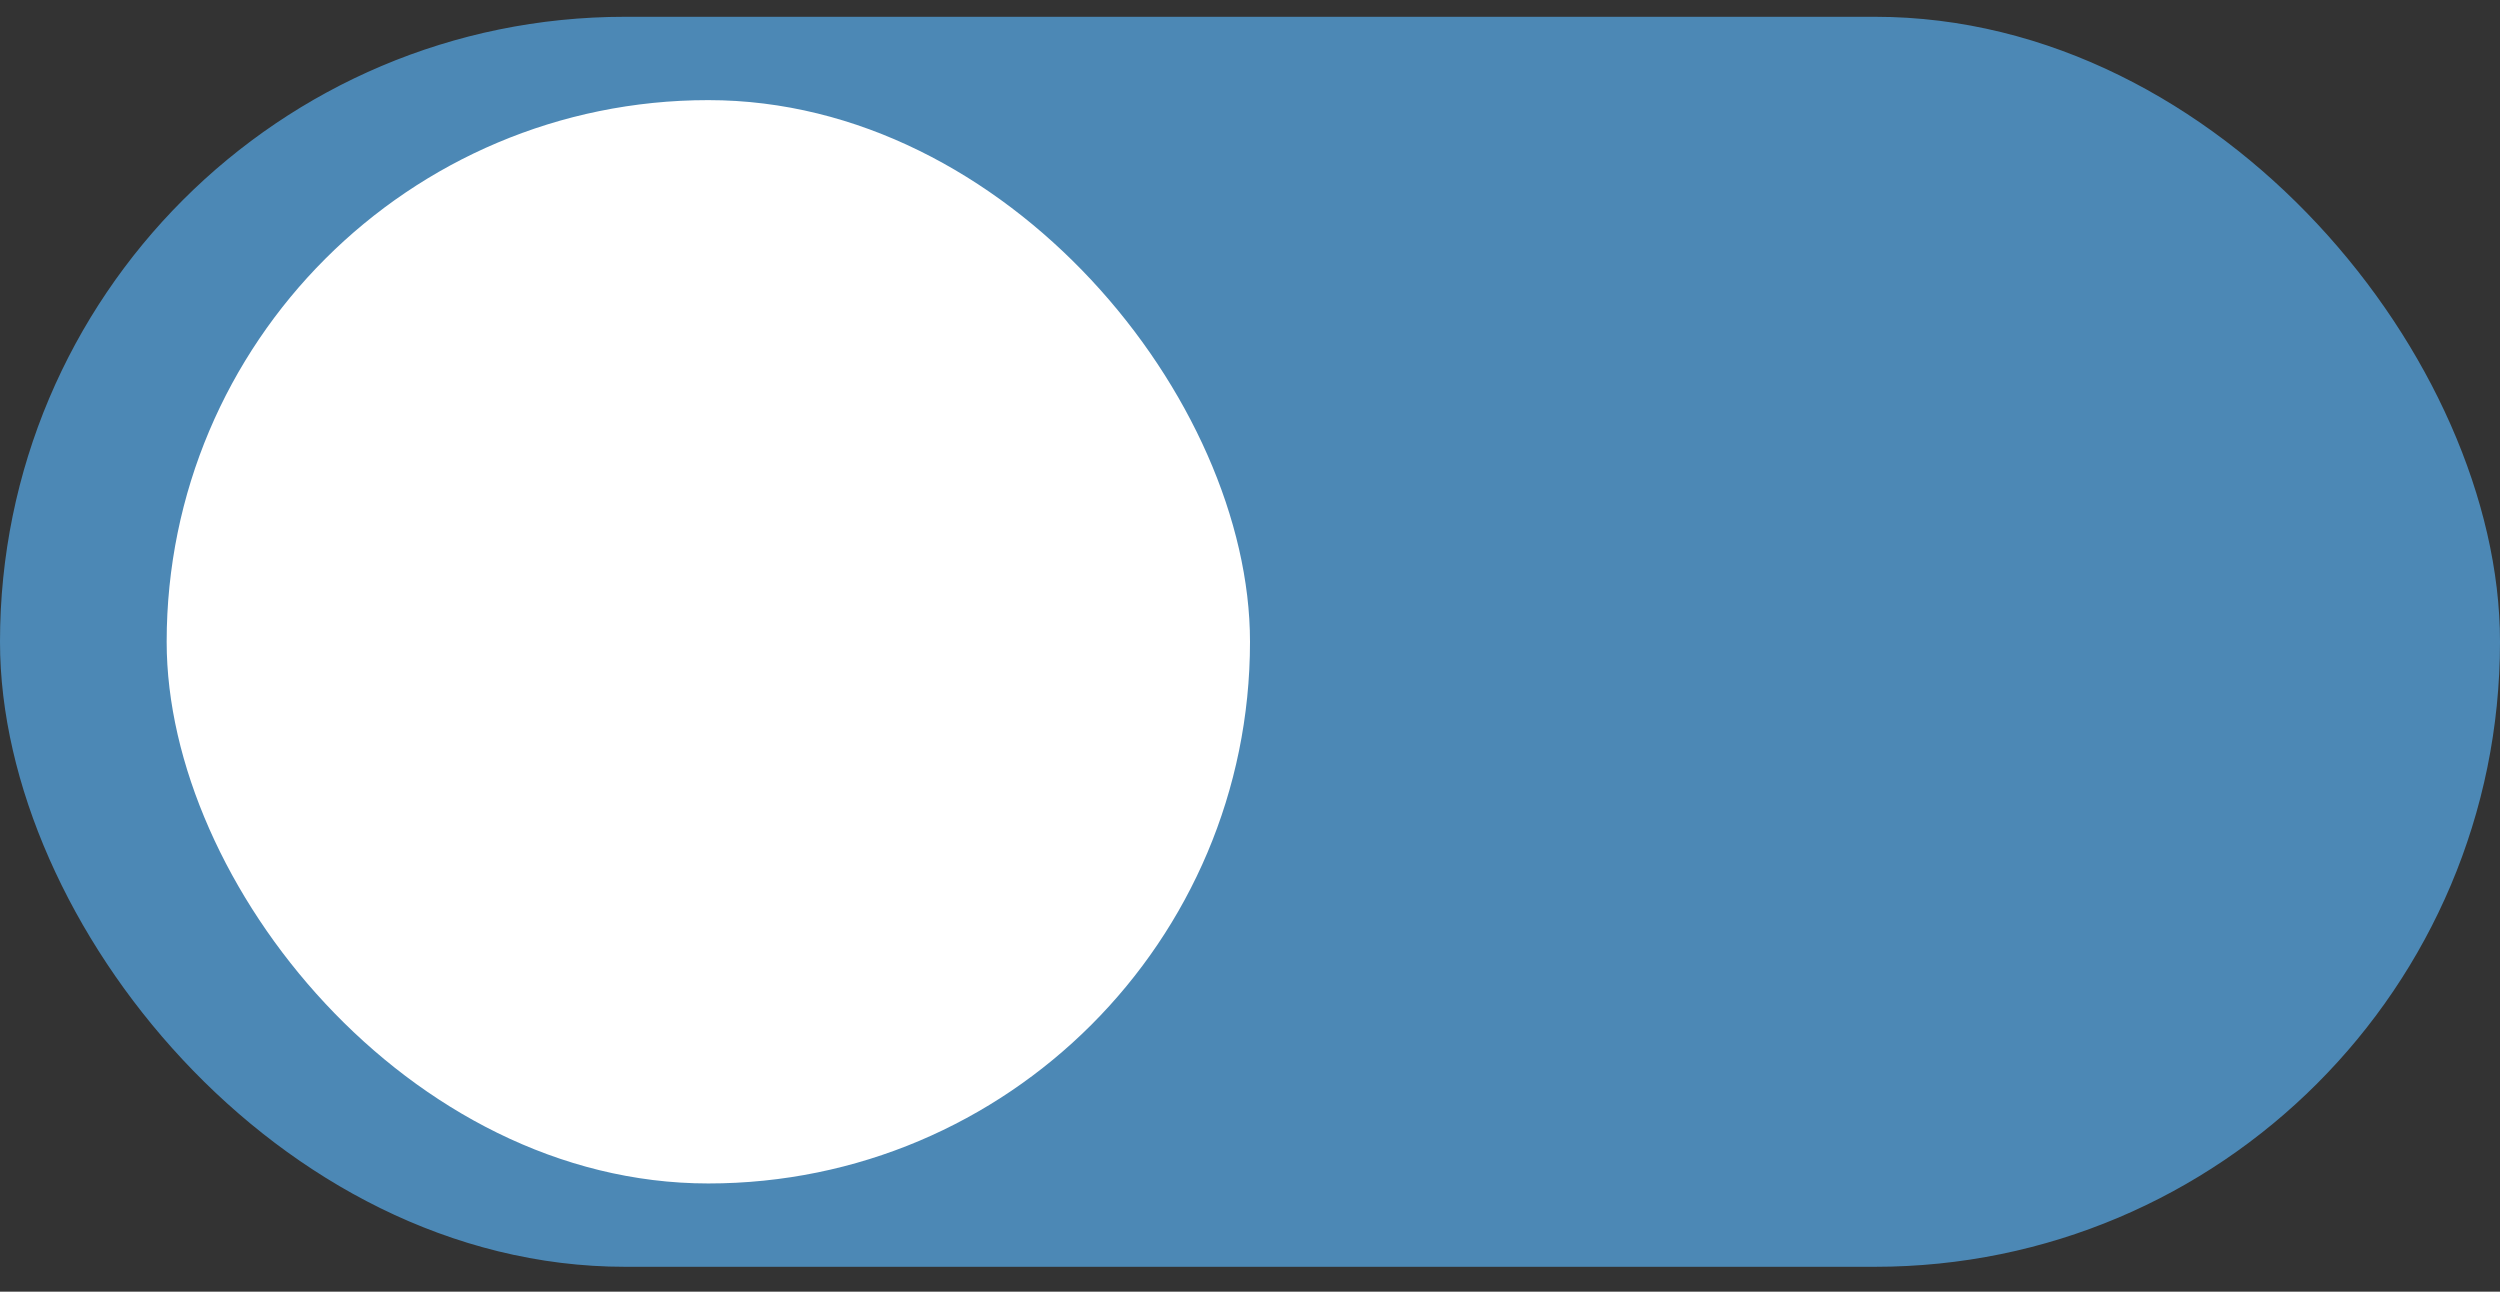 <svg width="60" height="31" viewBox="0 0 60 31" fill="none" xmlns="http://www.w3.org/2000/svg">
<rect x="0" y="0" width="60" height="31" fill="#333333" stroke="none"/>
<rect x="0.5" y="0.903" width="59" height="29" rx="14.5" fill="#4C88B5" stroke="#4C88B5"/>
<rect x="4" y="2.403" width="26" height="26" rx="13" fill="white"/>
</svg>
